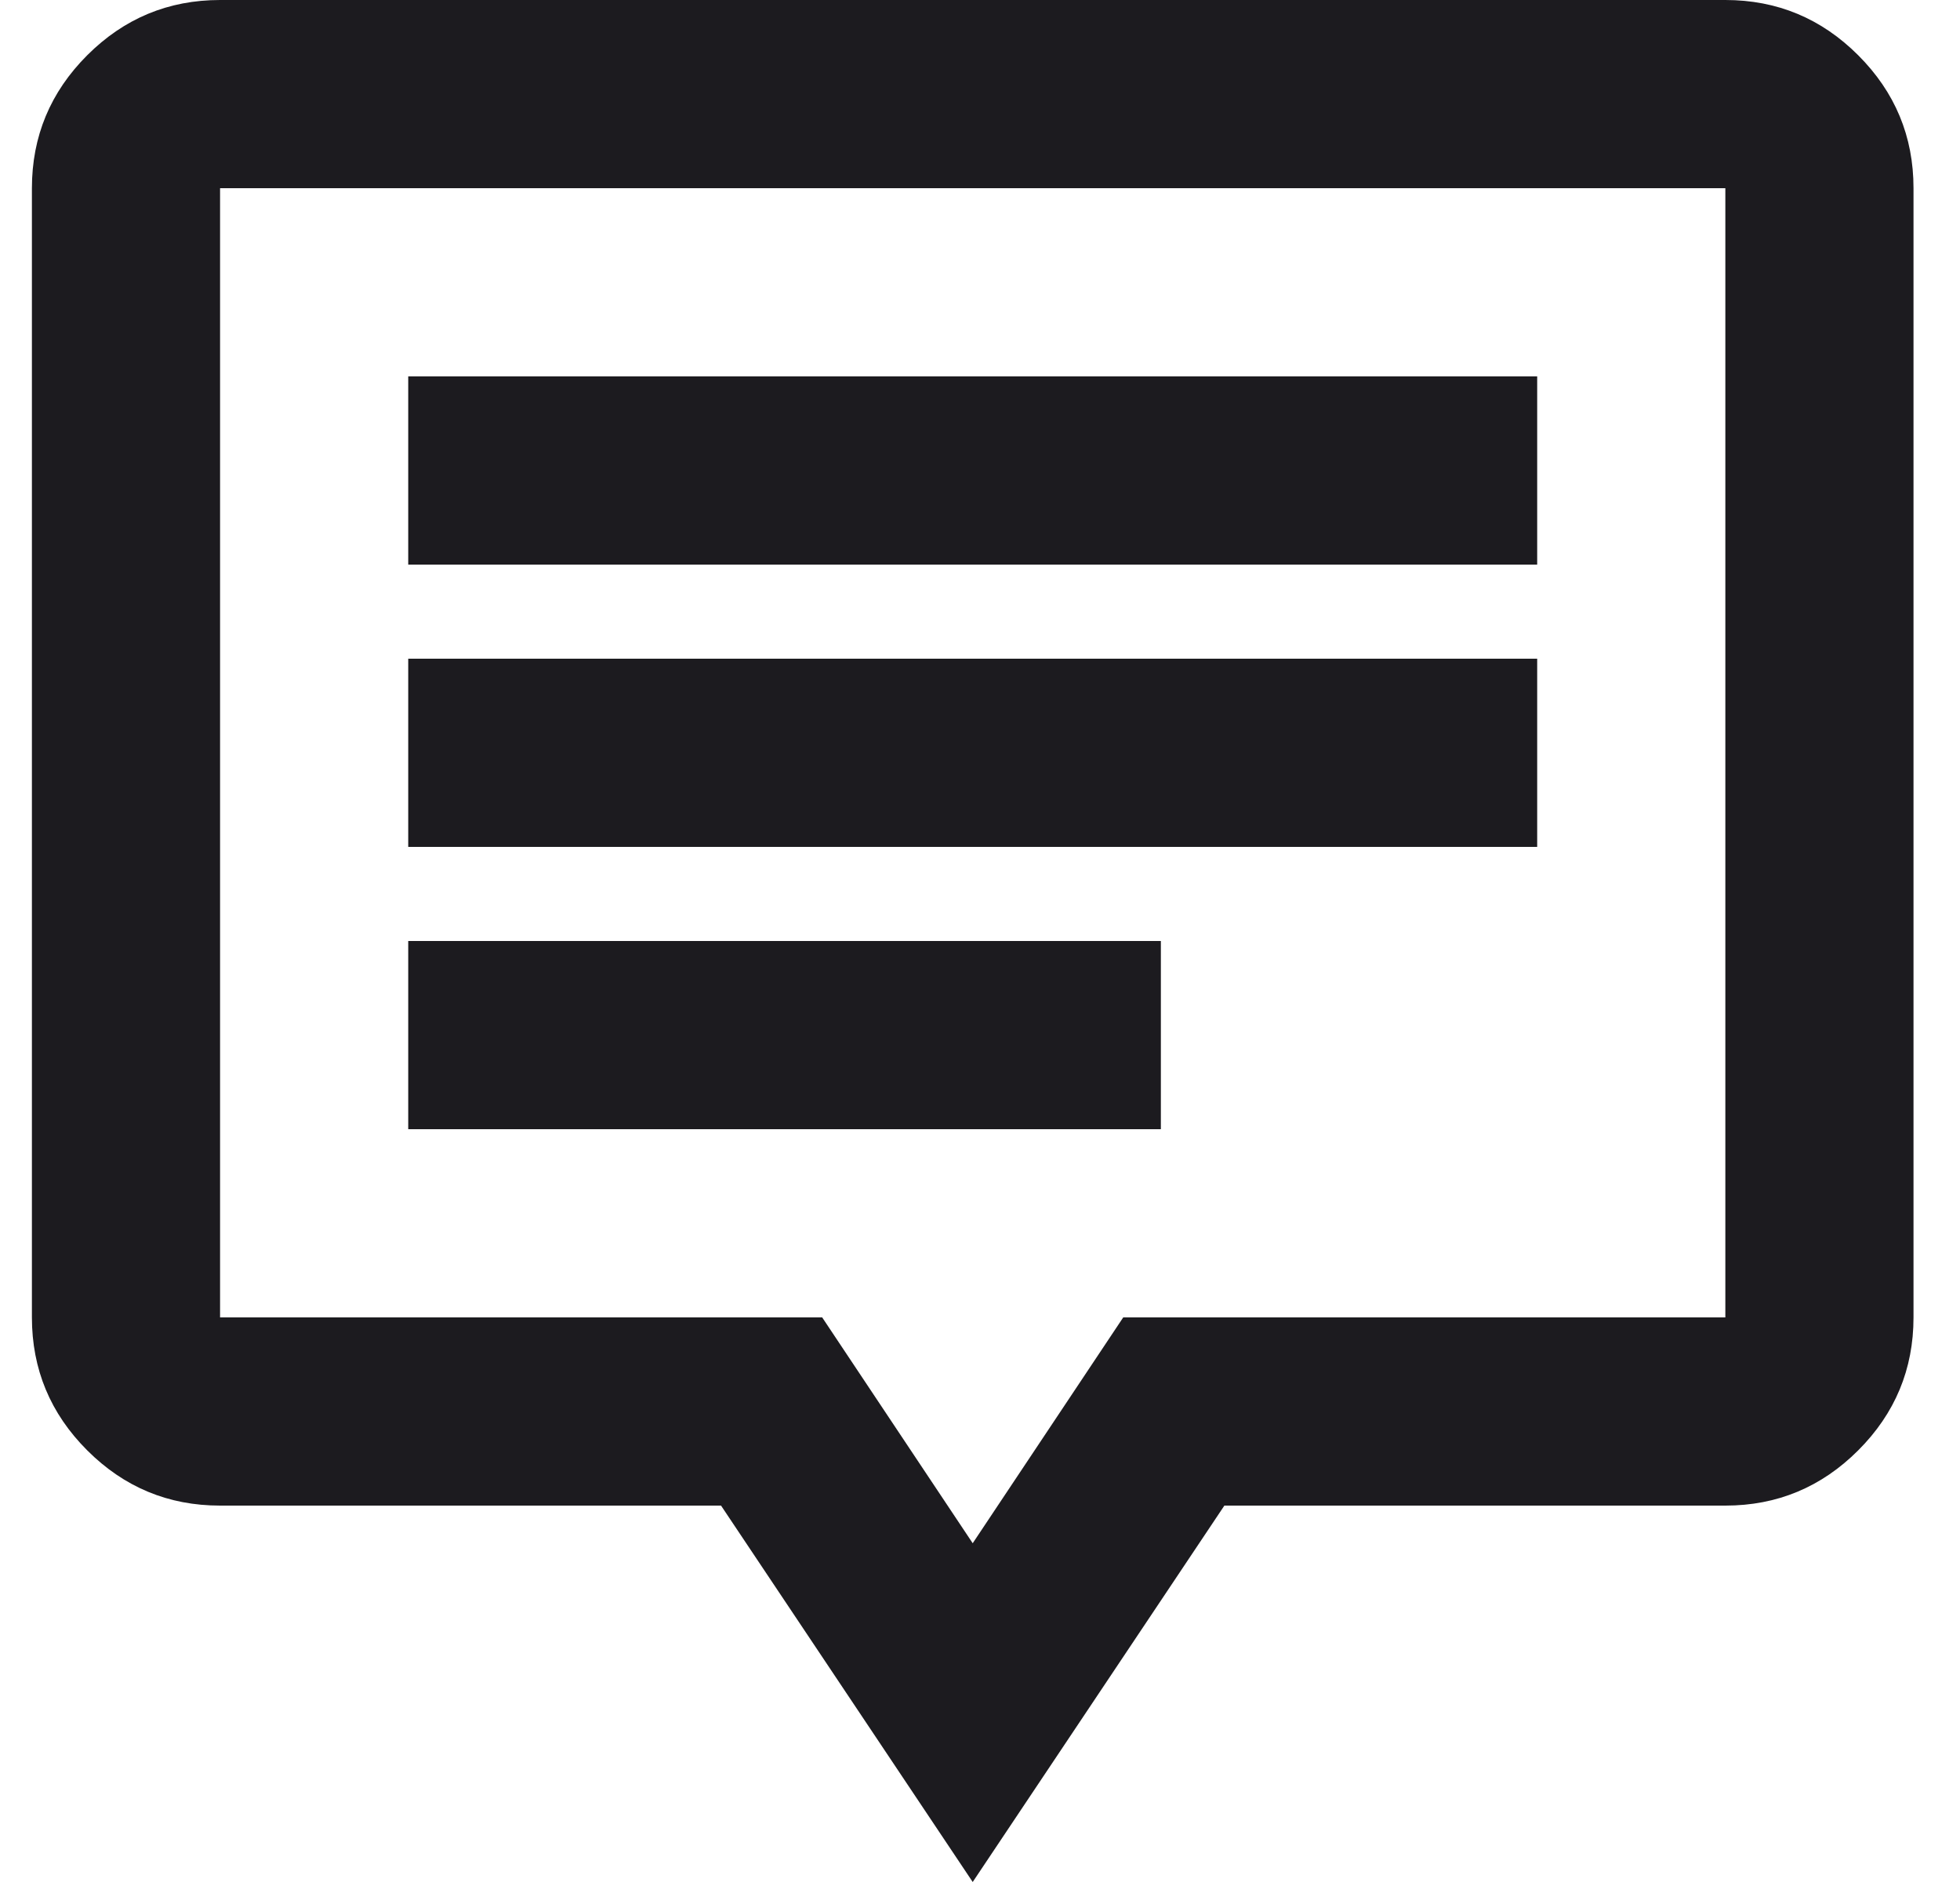 <svg width="25" height="24" viewBox="0 0 25 24" fill="none" xmlns="http://www.w3.org/2000/svg">
<path d="M5.207 14.4H14.807V12H5.207V14.4ZM5.207 10.8H19.607V8.4H5.207V10.8ZM5.207 7.2H19.607V4.8H5.207V7.2ZM12.407 24L9.197 19.2H2.807C2.147 19.2 1.582 18.965 1.112 18.495C0.642 18.025 0.407 17.46 0.407 16.8V2.4C0.407 1.74 0.642 1.175 1.112 0.705C1.582 0.235 2.147 0 2.807 0H22.007C22.667 0 23.232 0.235 23.702 0.705C24.172 1.175 24.407 1.74 24.407 2.4V16.8C24.407 17.46 24.172 18.025 23.702 18.495C23.232 18.965 22.667 19.2 22.007 19.2H15.617L12.407 24ZM12.407 19.68L14.327 16.8H22.007V2.4H2.807V16.8H10.487L12.407 19.68Z" fill="#1C1B1F"/>
</svg>
